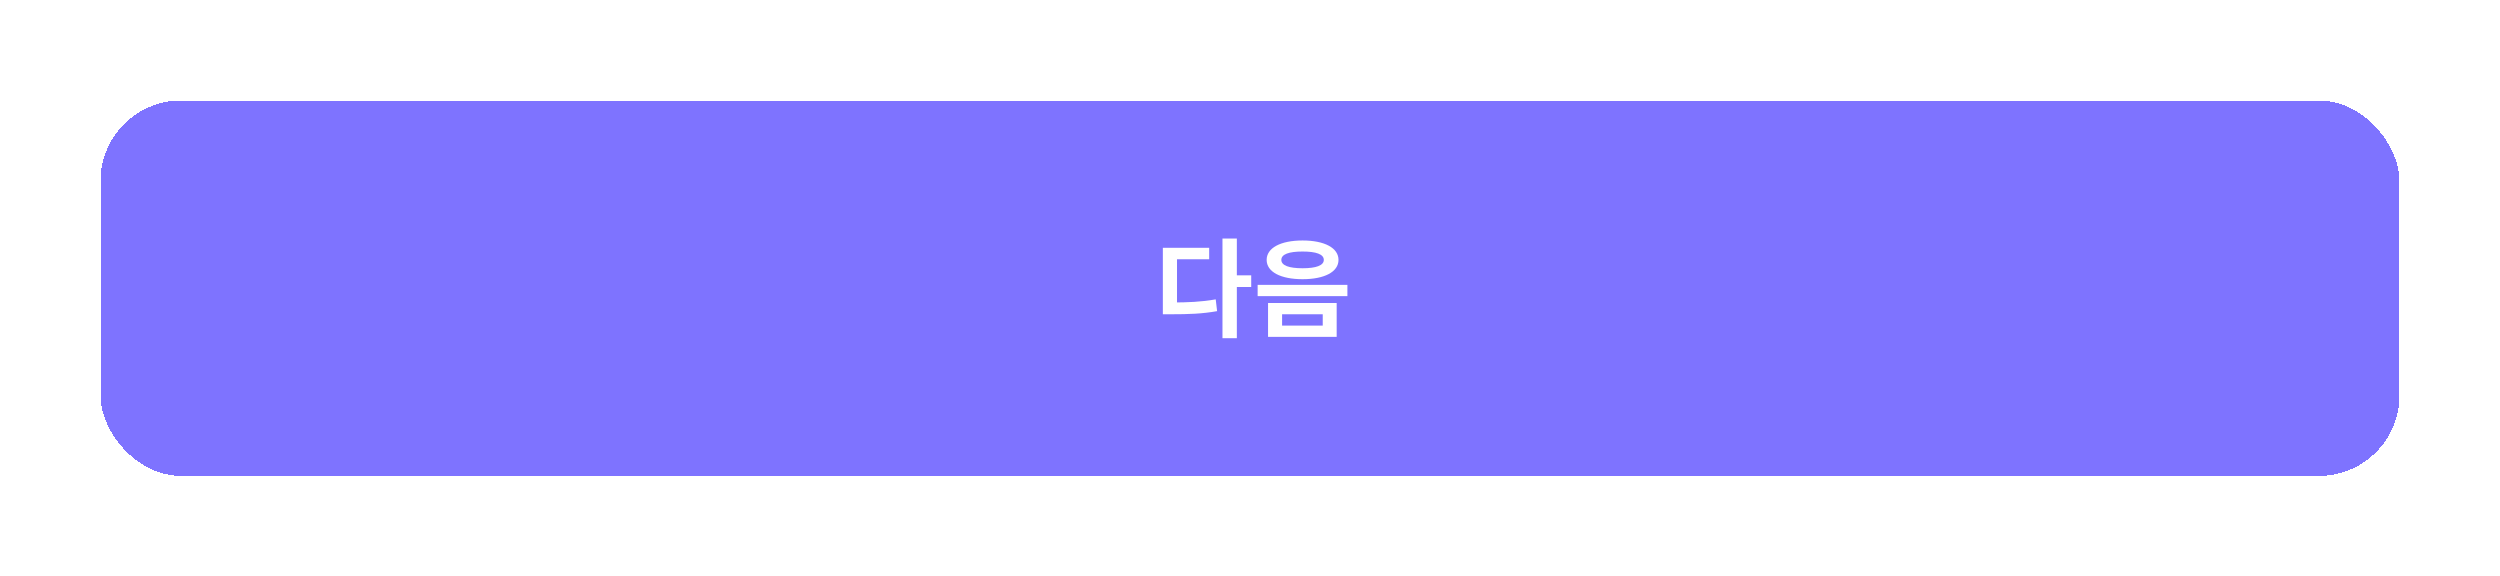 <svg width="373" height="86" viewBox="0 0 373 86" fill="none" xmlns="http://www.w3.org/2000/svg">
<g filter="url(#filter0_d_626_3854)">
<rect x="15" y="15" width="343" height="56" rx="12" fill="#7E73FF" shape-rendering="crispEdges"/>
<path d="M182.393 35.592V50.456H184.537V35.592H182.393ZM184.057 41.08V42.824H186.681V41.08H184.057ZM173.497 45.128V46.888H174.745C177.321 46.888 179.353 46.824 181.593 46.424L181.385 44.664C179.209 45.048 177.241 45.128 174.745 45.128H173.497ZM173.497 36.968V45.976H175.609V38.68H180.409V36.968H173.497ZM194.344 35.88C191.08 35.88 188.984 36.984 188.984 38.776C188.984 40.568 191.08 41.656 194.344 41.656C197.608 41.656 199.704 40.568 199.704 38.776C199.704 36.984 197.608 35.88 194.344 35.88ZM194.344 37.528C196.36 37.528 197.512 37.928 197.512 38.776C197.512 39.608 196.36 40.024 194.344 40.024C192.312 40.024 191.176 39.608 191.176 38.776C191.176 37.928 192.312 37.528 194.344 37.528ZM189.192 45.208V50.264H199.432V45.208H189.192ZM197.352 46.888V48.584H191.288V46.888H197.352ZM187.64 42.504V44.184H201.032V42.504H187.64Z" fill="white"/>
</g>
<defs>
<filter id="filter0_d_626_3854" x="0" y="0" width="373" height="86" filterUnits="userSpaceOnUse" color-interpolation-filters="sRGB">
<feFlood flood-opacity="0" result="BackgroundImageFix"/>
<feColorMatrix in="SourceAlpha" type="matrix" values="0 0 0 0 0 0 0 0 0 0 0 0 0 0 0 0 0 0 127 0" result="hardAlpha"/>
<feOffset/>
<feGaussianBlur stdDeviation="7.5"/>
<feComposite in2="hardAlpha" operator="out"/>
<feColorMatrix type="matrix" values="0 0 0 0 0.271 0 0 0 0 0.208 0 0 0 0 0.514 0 0 0 0.35 0"/>
<feBlend mode="normal" in2="BackgroundImageFix" result="effect1_dropShadow_626_3854"/>
<feBlend mode="normal" in="SourceGraphic" in2="effect1_dropShadow_626_3854" result="shape"/>
</filter>
</defs>
</svg>
